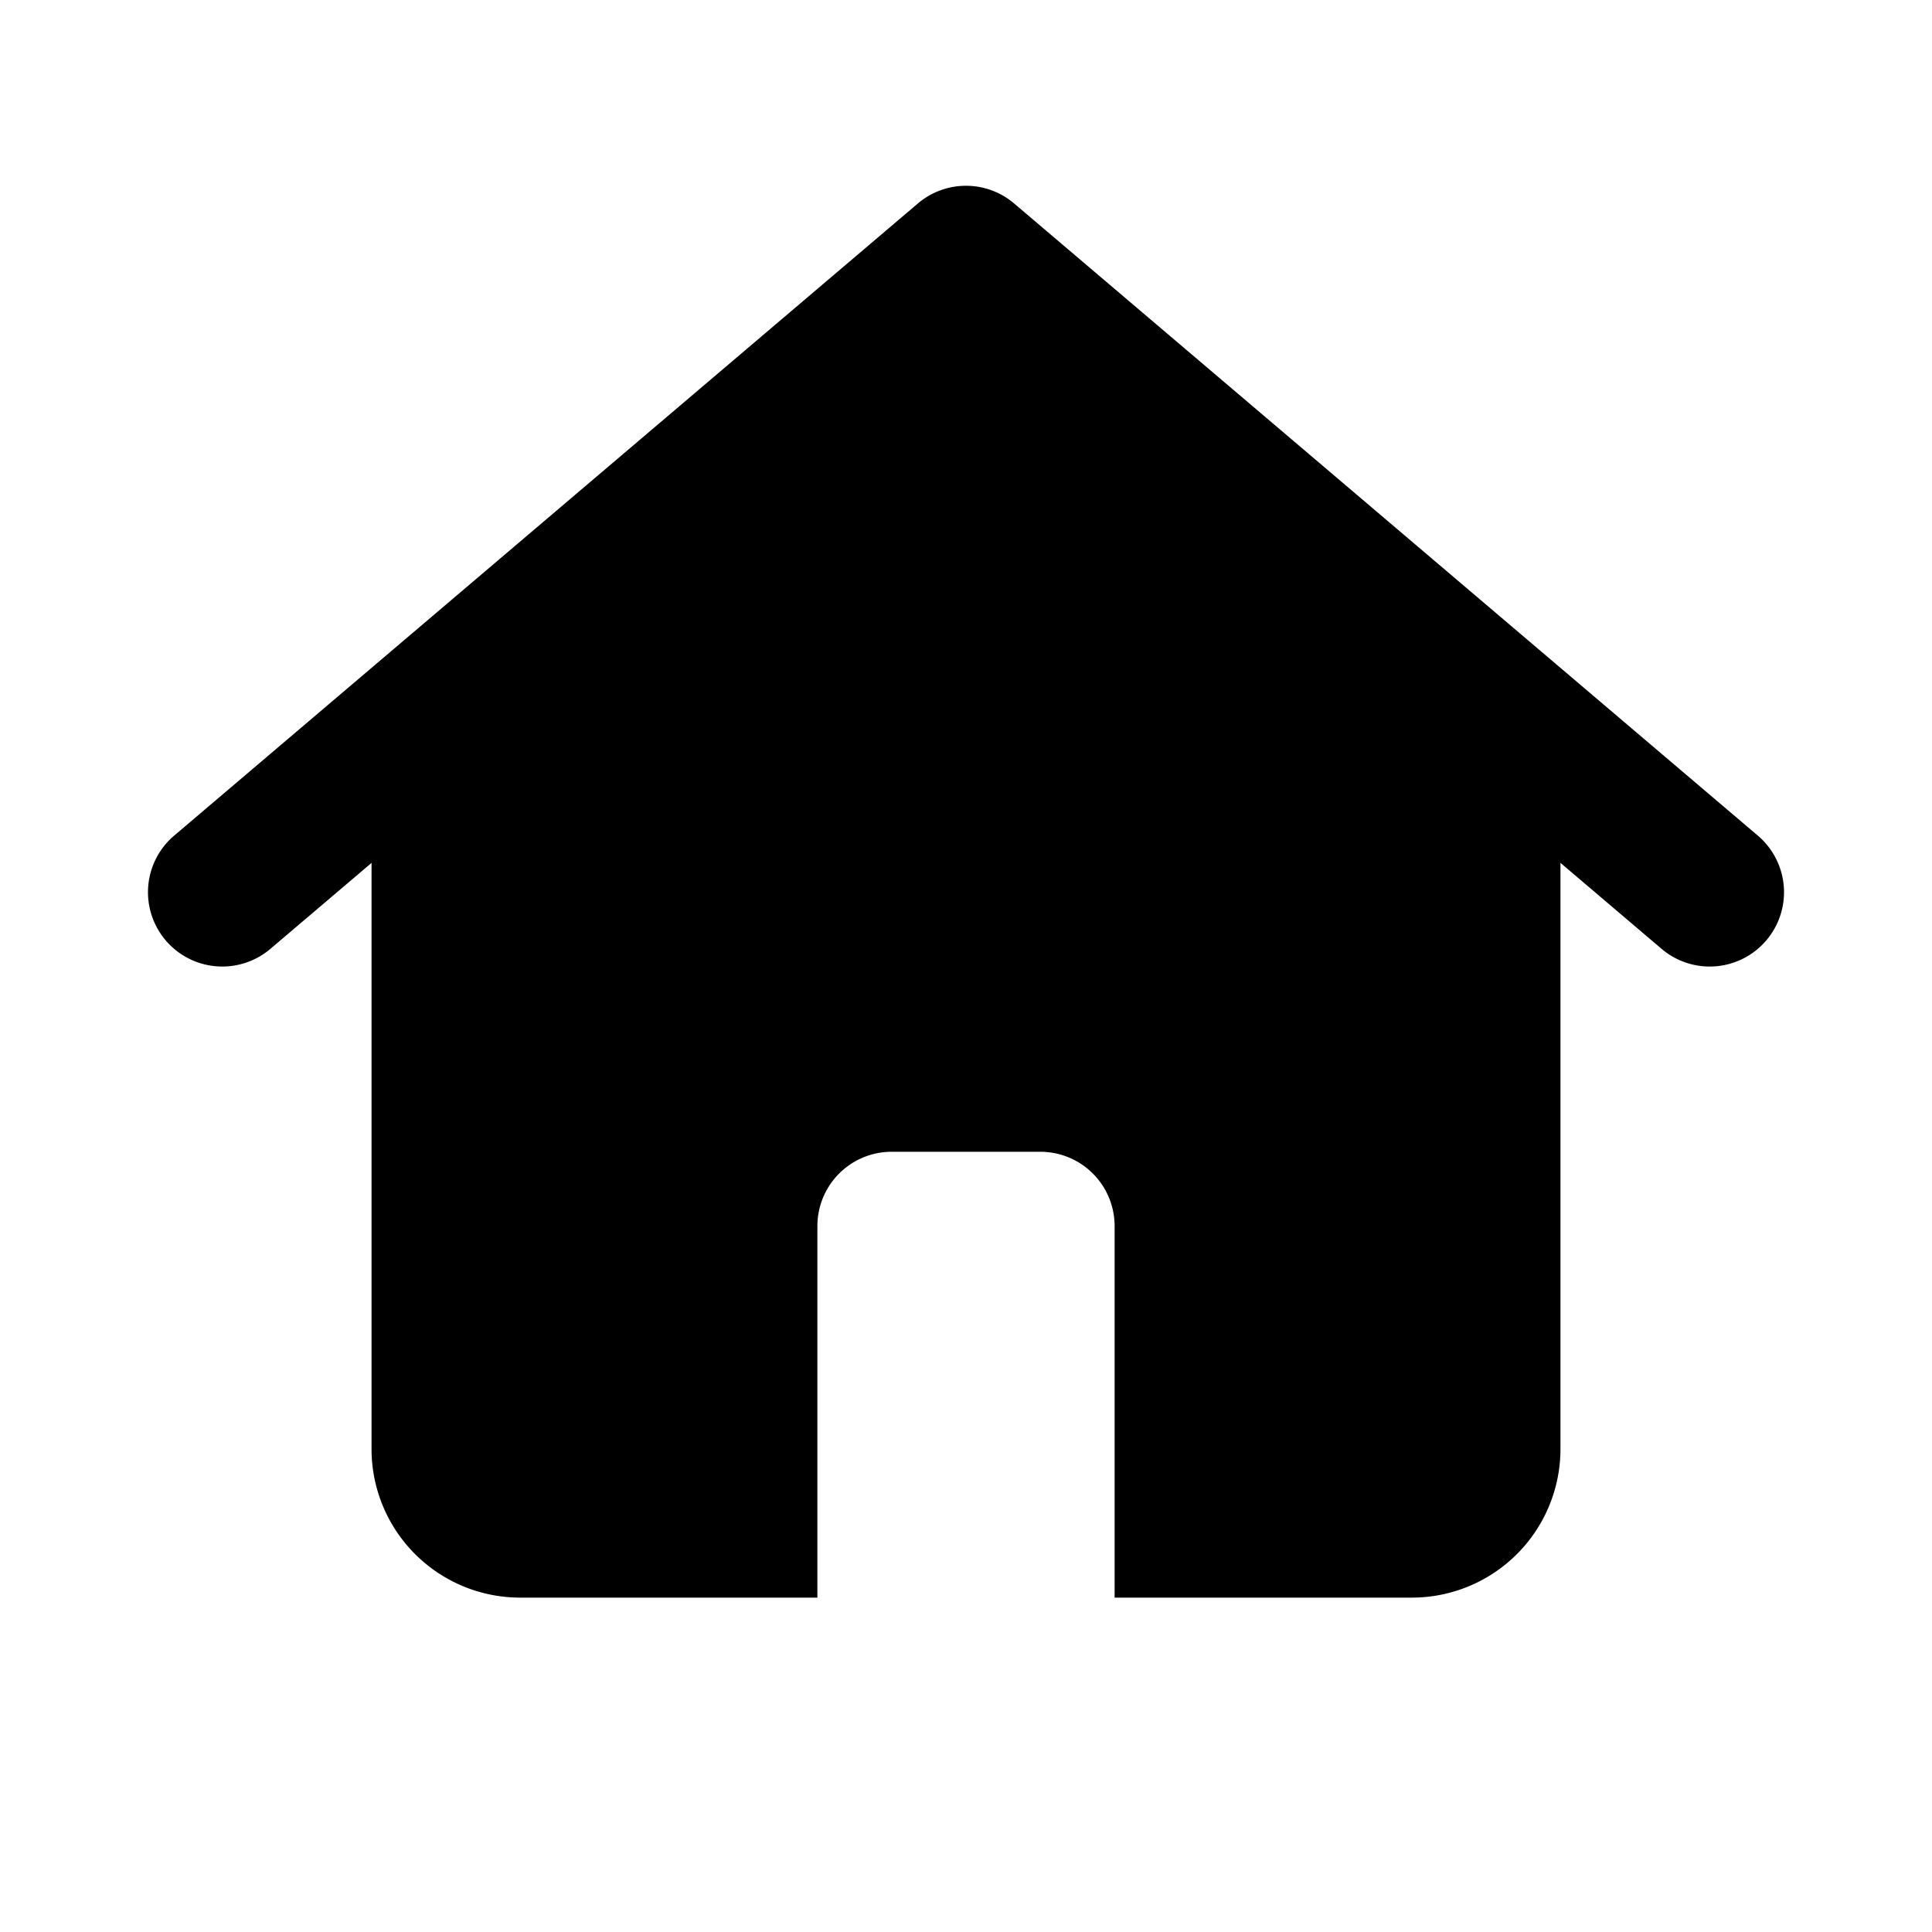 <?xml version="1.0" standalone="no"?><!DOCTYPE svg PUBLIC "-//W3C//DTD SVG 1.1//EN" "http://www.w3.org/Graphics/SVG/1.1/DTD/svg11.dtd"><svg t="1701861777573" class="icon" viewBox="0 0 1024 1024" version="1.1" xmlns="http://www.w3.org/2000/svg" p-id="12291" xmlns:xlink="http://www.w3.org/1999/xlink" width="16" height="16"><path d="M590.769 846.769V649.846a39.385 39.385 0 0 0-39.385-39.385h-78.769a39.385 39.385 0 0 0-39.385 39.385v196.923h-157.538a78.769 78.769 0 0 1-78.769-78.769V457.354l-53.268 45.273a39.385 39.385 0 1 1-51.003-60.022l393.846-334.769a39.385 39.385 0 0 1 51.003 0l393.846 334.769a39.385 39.385 0 1 1-51.003 60.022L827.077 457.334V768a78.769 78.769 0 0 1-78.769 78.769h-157.538z" fill="#000000" p-id="12292"></path></svg>